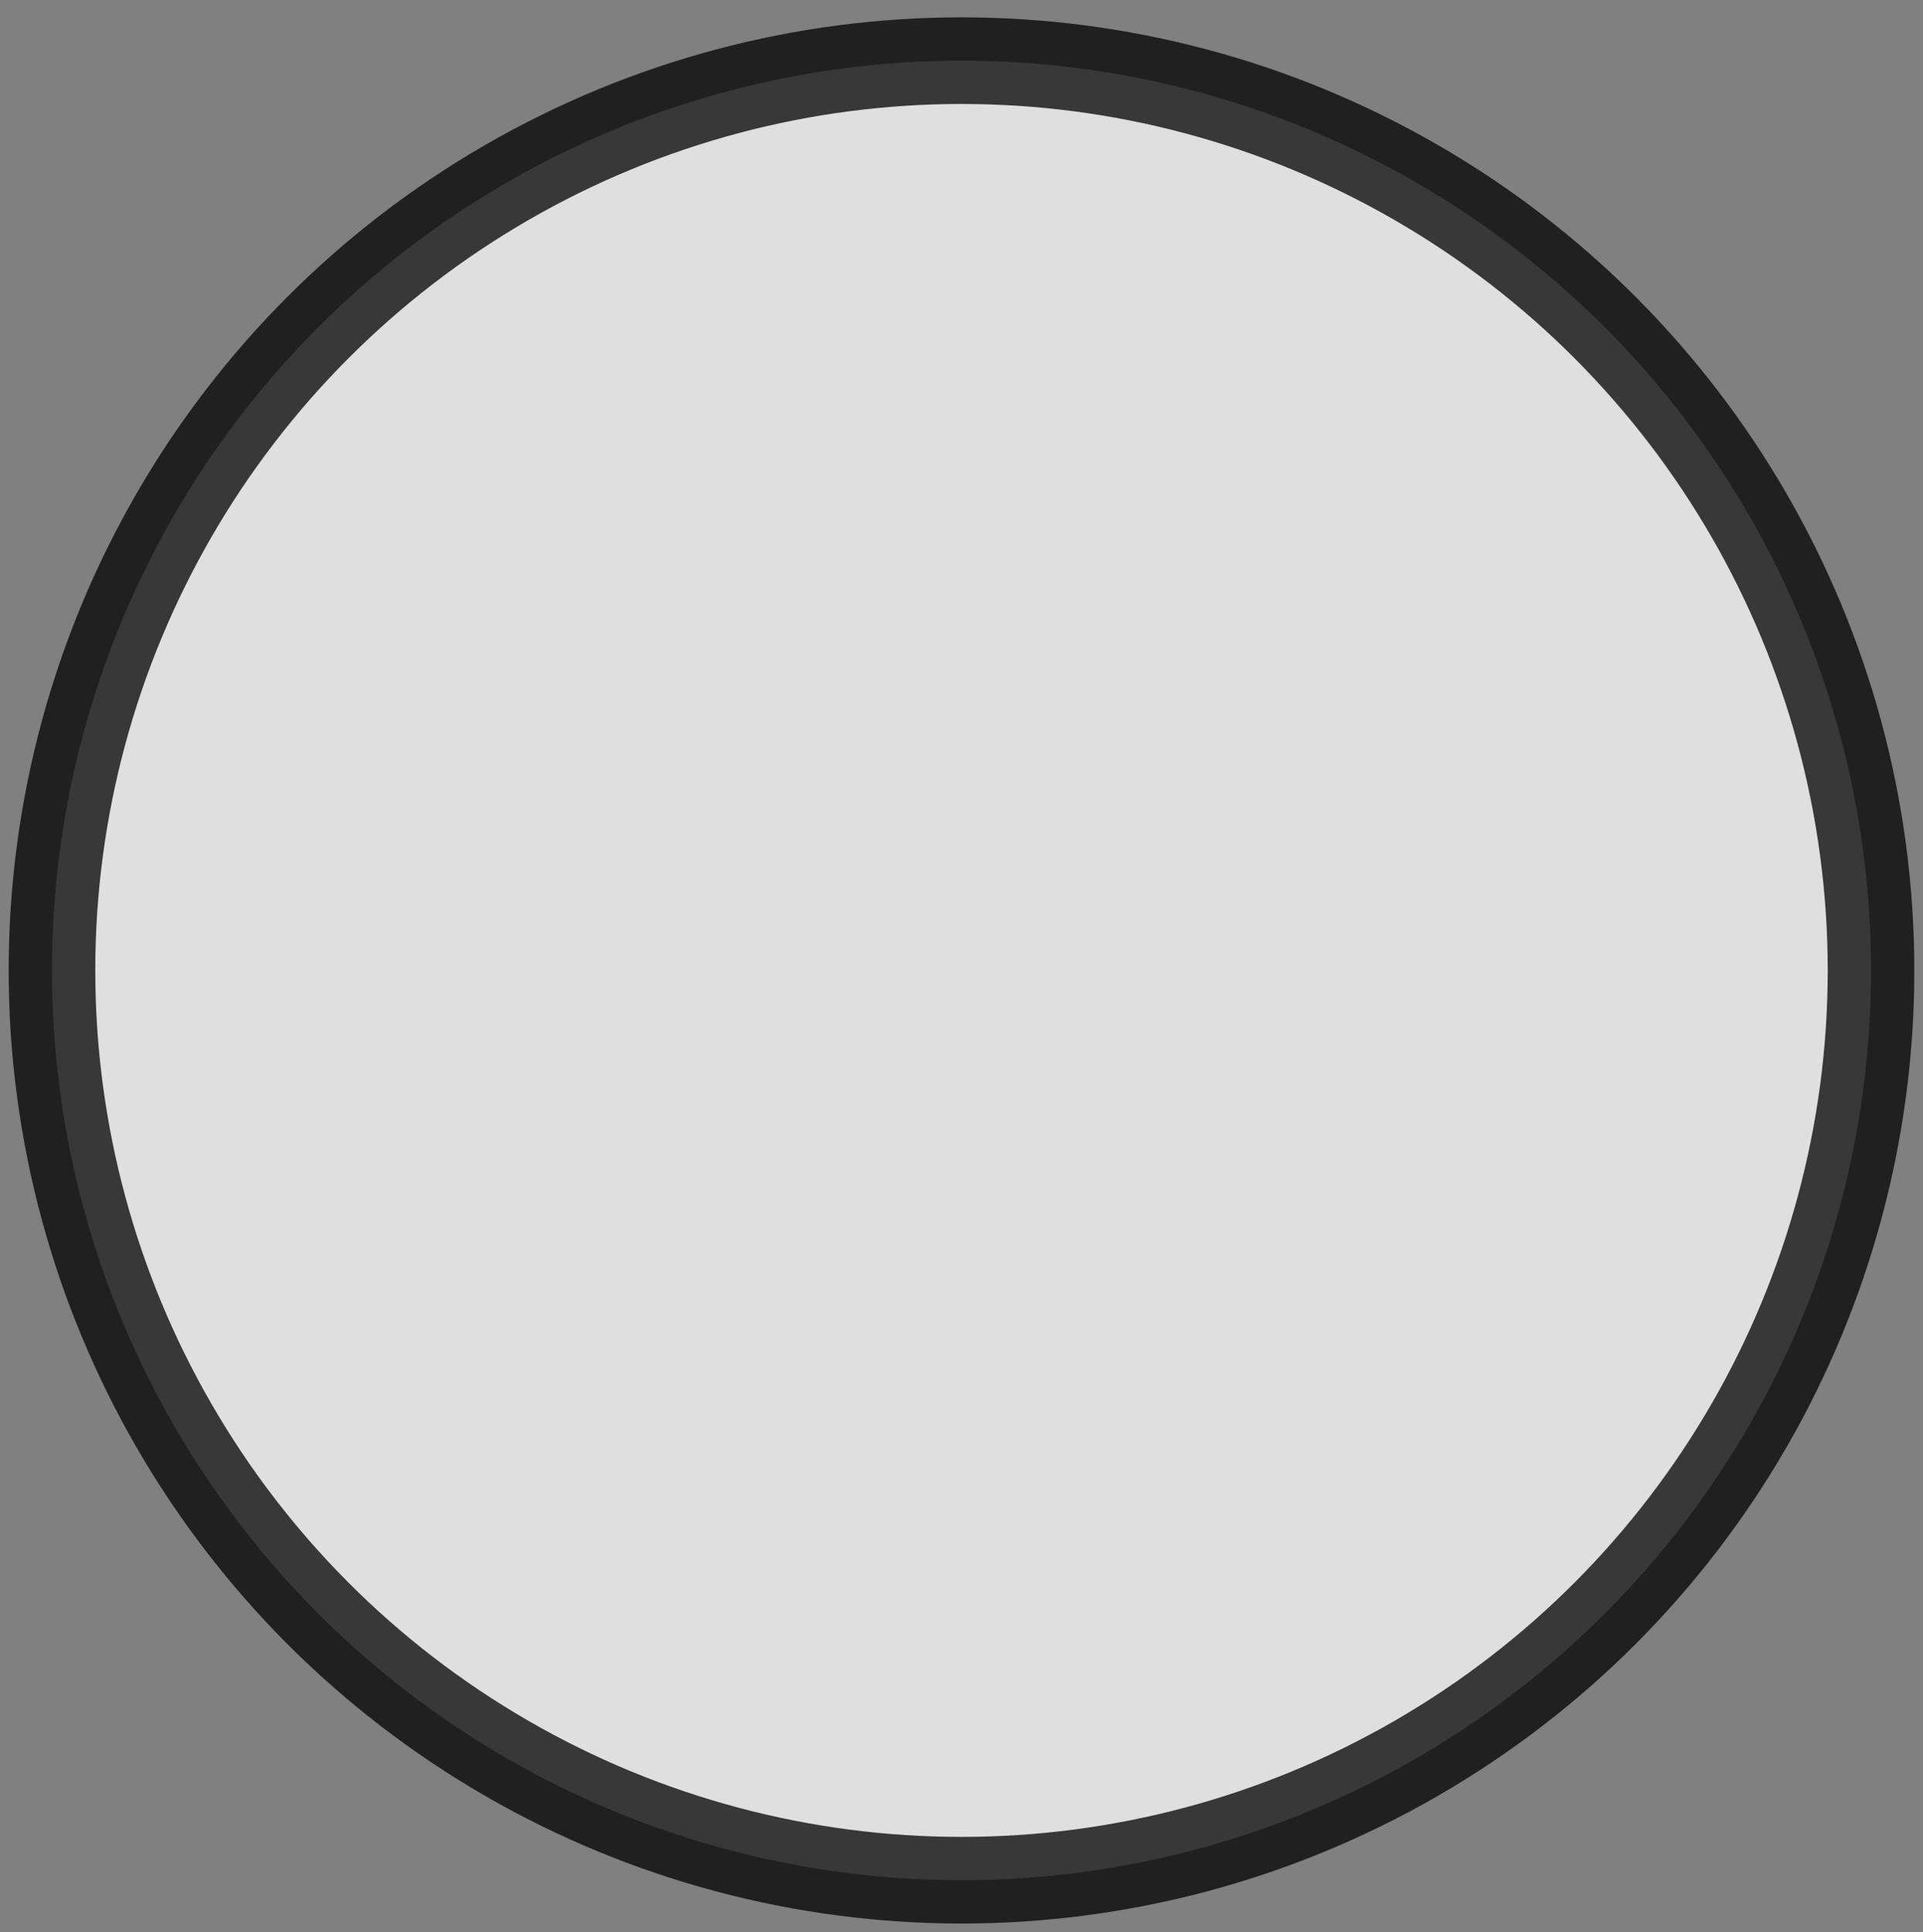 <?xml version="1.0" encoding="utf-8"?>
<!-- Generator: Adobe Illustrator 19.0.0, SVG Export Plug-In . SVG Version: 6.00 Build 0)  -->
<svg version="1.1" id="Layer_1" xmlns="http://www.w3.org/2000/svg" xmlns:xlink="http://www.w3.org/1999/xlink" x="0px" y="0px"
	 viewBox="0 0 22.2 22.3" style="enable-background:new 0 0 22.2 22.3;" xml:space="preserve">
<rect x="0" y="0" width="22.2" height="22.3" fill="#808080" stroke="none"/>
<style type="text/css">
	.st0{opacity:0.75;fill:#FFFFFF;stroke:#000000;stroke-miterlimit:10;}
</style>
<circle id="XMLID_66_" class="st0" cx="11.1" cy="11.2" r="10.5"/>
</svg>
